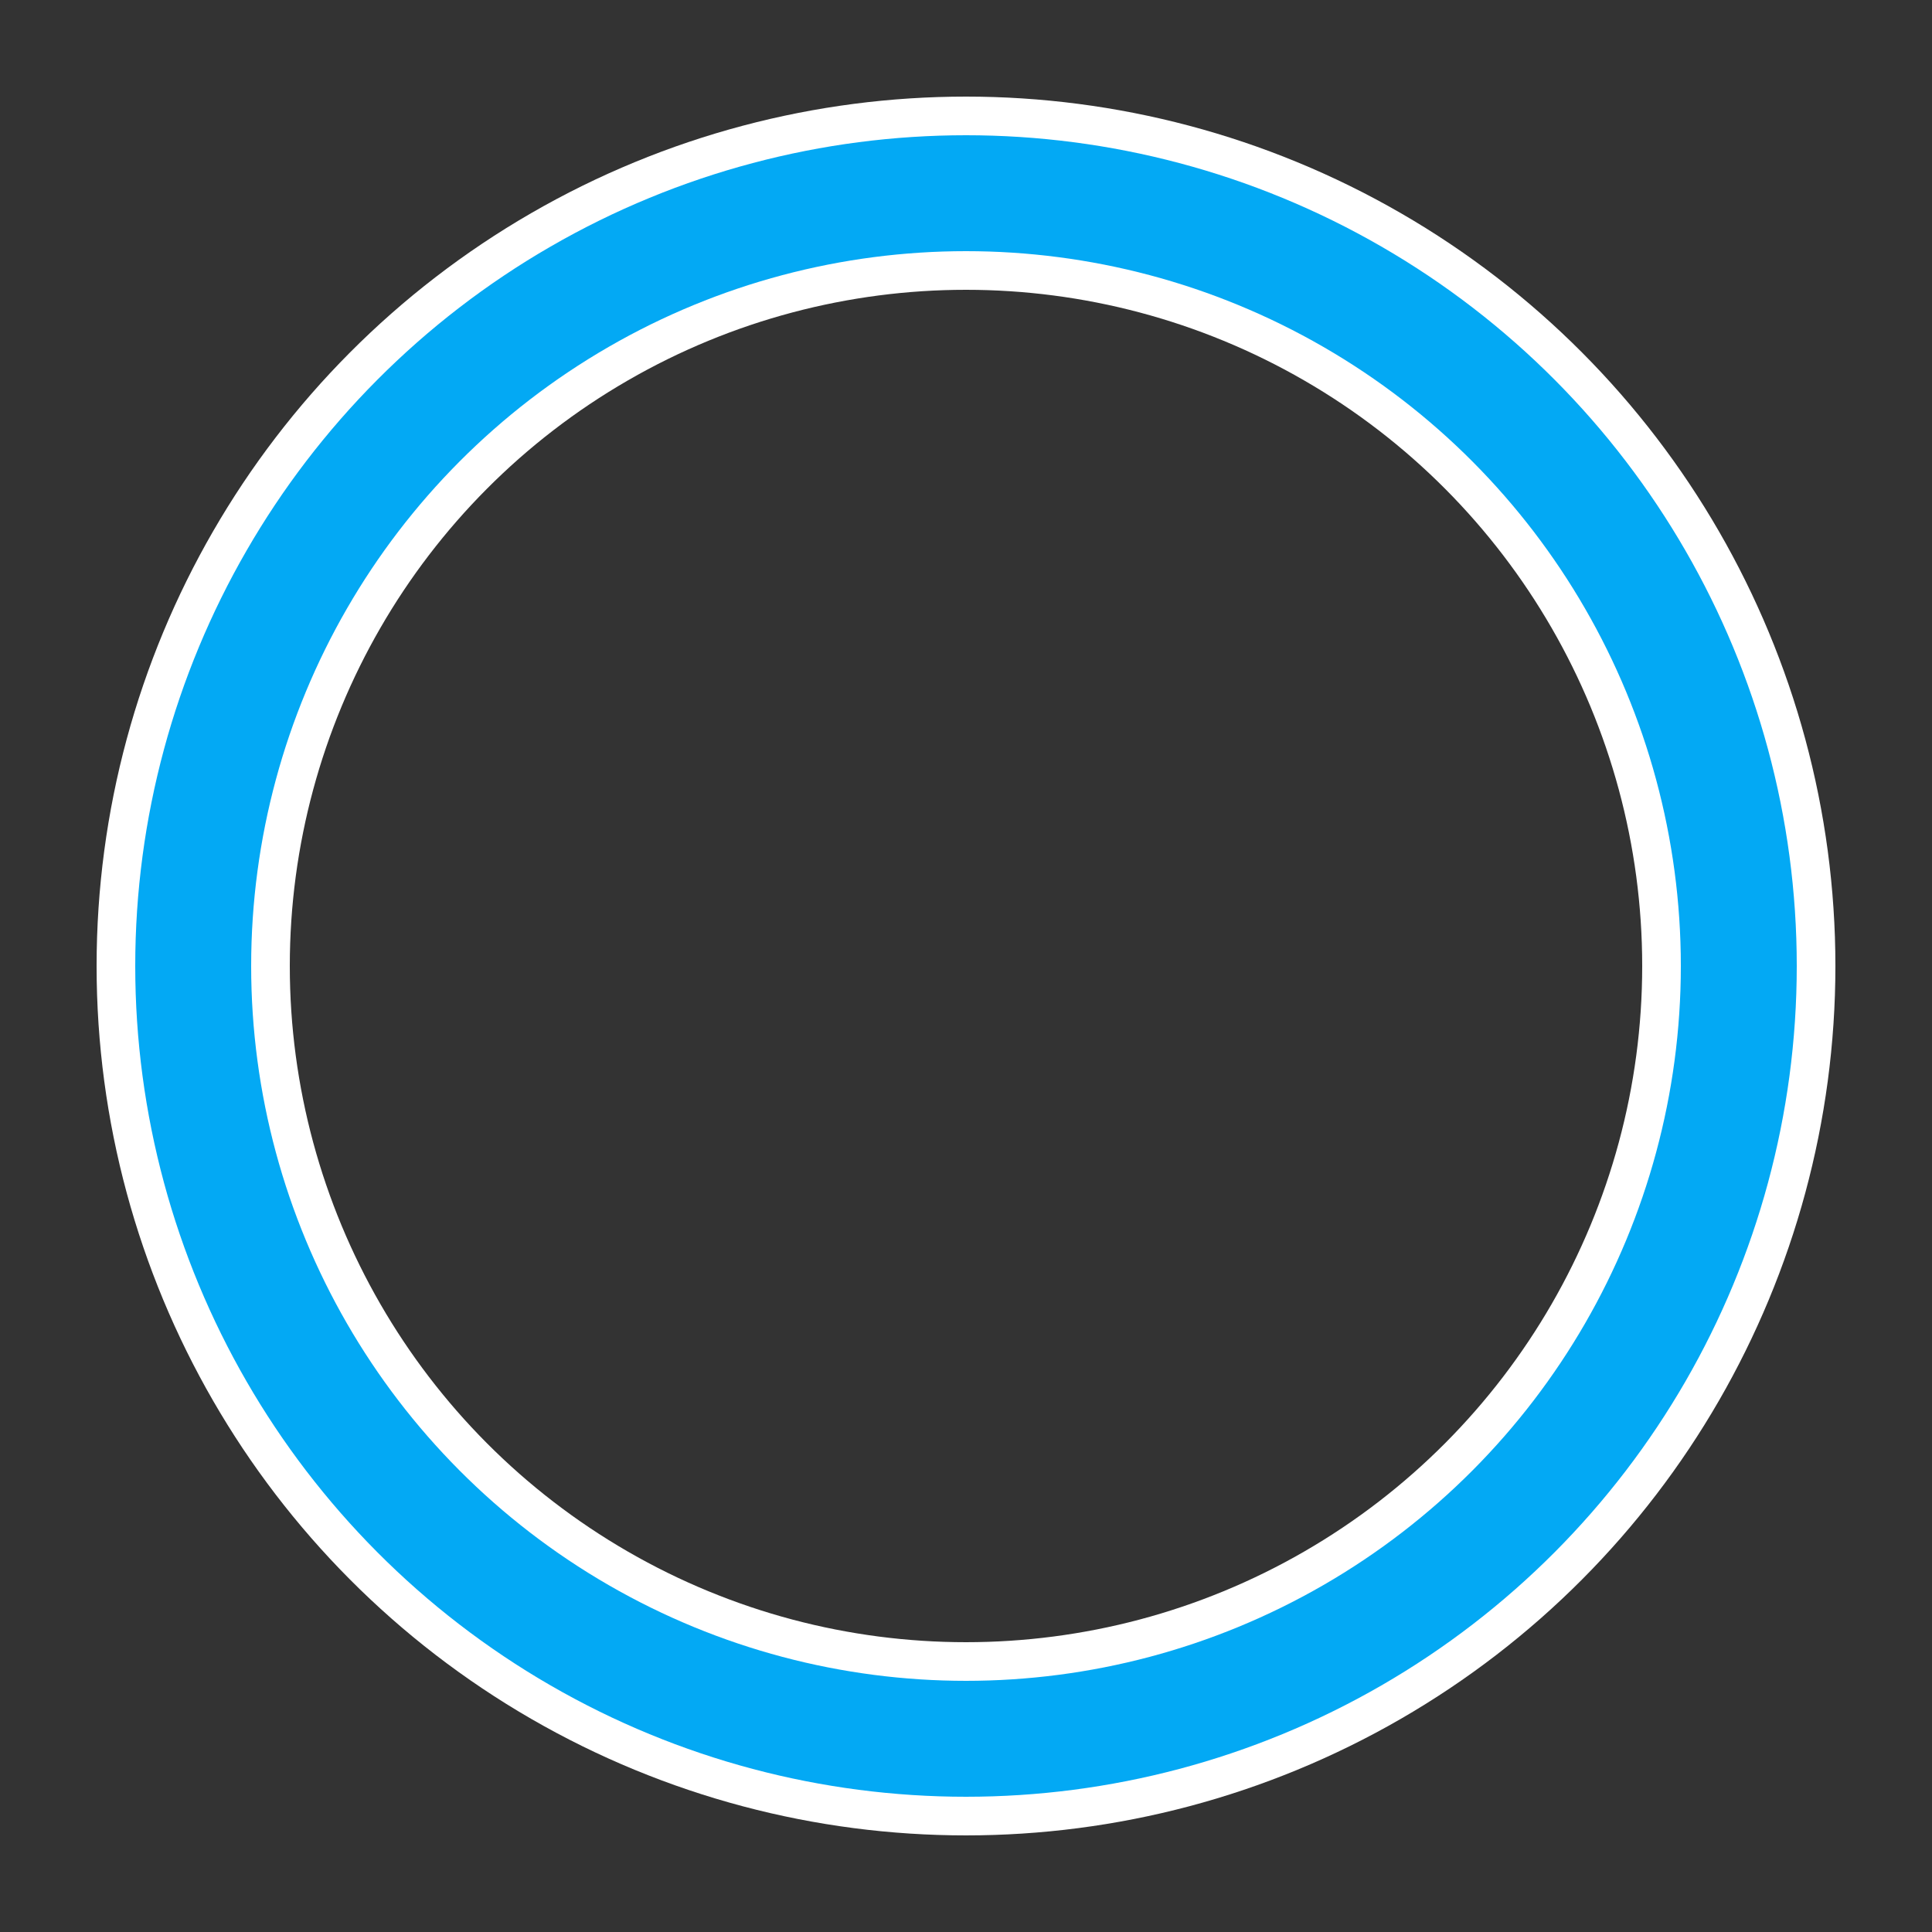<svg width="110" height="110" xmlns="http://www.w3.org/2000/svg" viewBox="0 0 100 100" preserveAspectRatio="xMidYMid" class="uil-ring-alt"><rect x="0" y="0" width="100" height="100" fill="#333333" stroke="none"/><path fill="none" class="bk" d="M0 0h100v100H0z"/><circle cx="50" cy="50" r="40" stroke="#fff" fill="none" stroke-width="10" stroke-linecap="round"/><circle cx="50" cy="50" r="40" stroke="#03a9f4" fill="none" stroke-width="6" stroke-linecap="round"><animate attributeName="stroke-dashoffset" dur="3s" repeatCount="indefinite" from="0" to="502"/><animate attributeName="stroke-dasharray" dur="3s" repeatCount="indefinite" values="150.6 100.4;1 250;150.6 100.4"/></circle></svg>